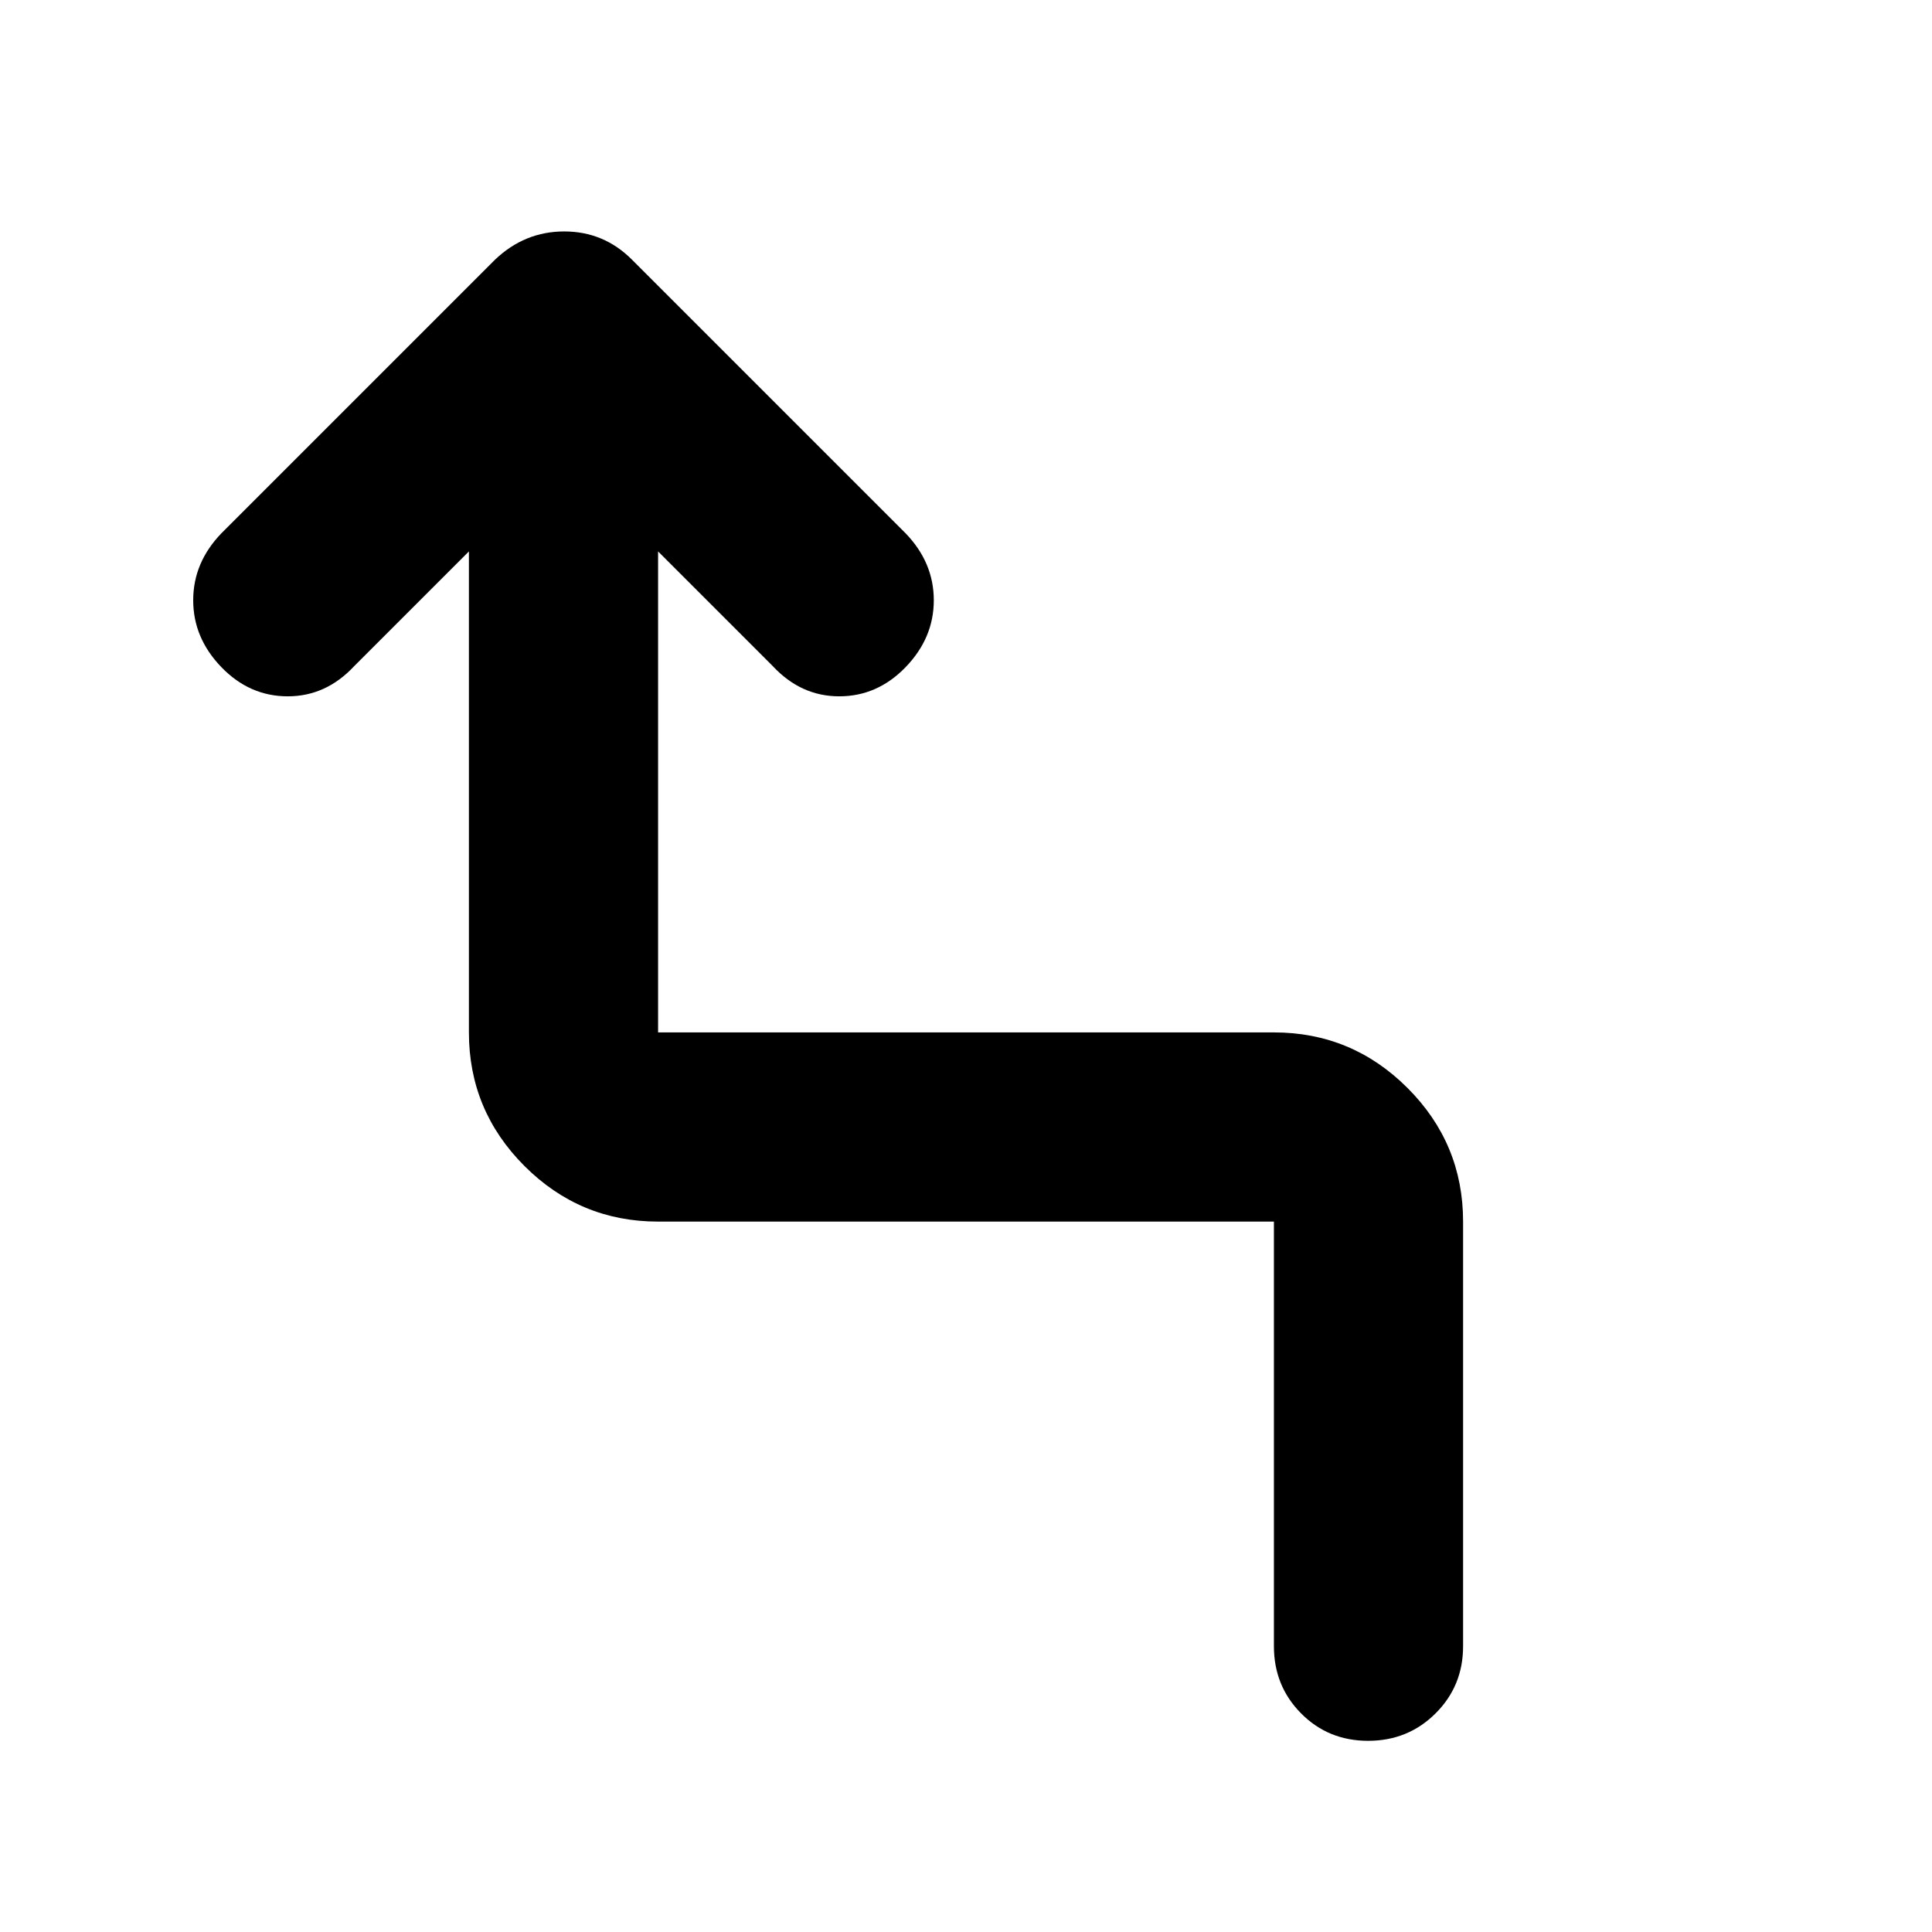 <svg xmlns="http://www.w3.org/2000/svg" height="48" viewBox="0 -960 960 960" width="48"><path d="M633-142v-211H327q-38.77 0-66.39-27.61Q233-408.23 233-447v-239l-57 57q-14 15-33 15t-33-14.5Q96-643 96-661.73q0-18.74 14-33.27l136-136q14.73-14 34.36-14Q300-845 314-831l136 136q14 14.53 14 33.27 0 18.73-14 33.23-14 14.5-33 14.5t-33-15l-57-57v239h306q38.77 0 66.39 27.61Q727-391.77 727-353v211q0 19.75-13.68 33.37Q699.65-95 679.82-95 660-95 646.5-108.63 633-122.25 633-142Z"/></svg>